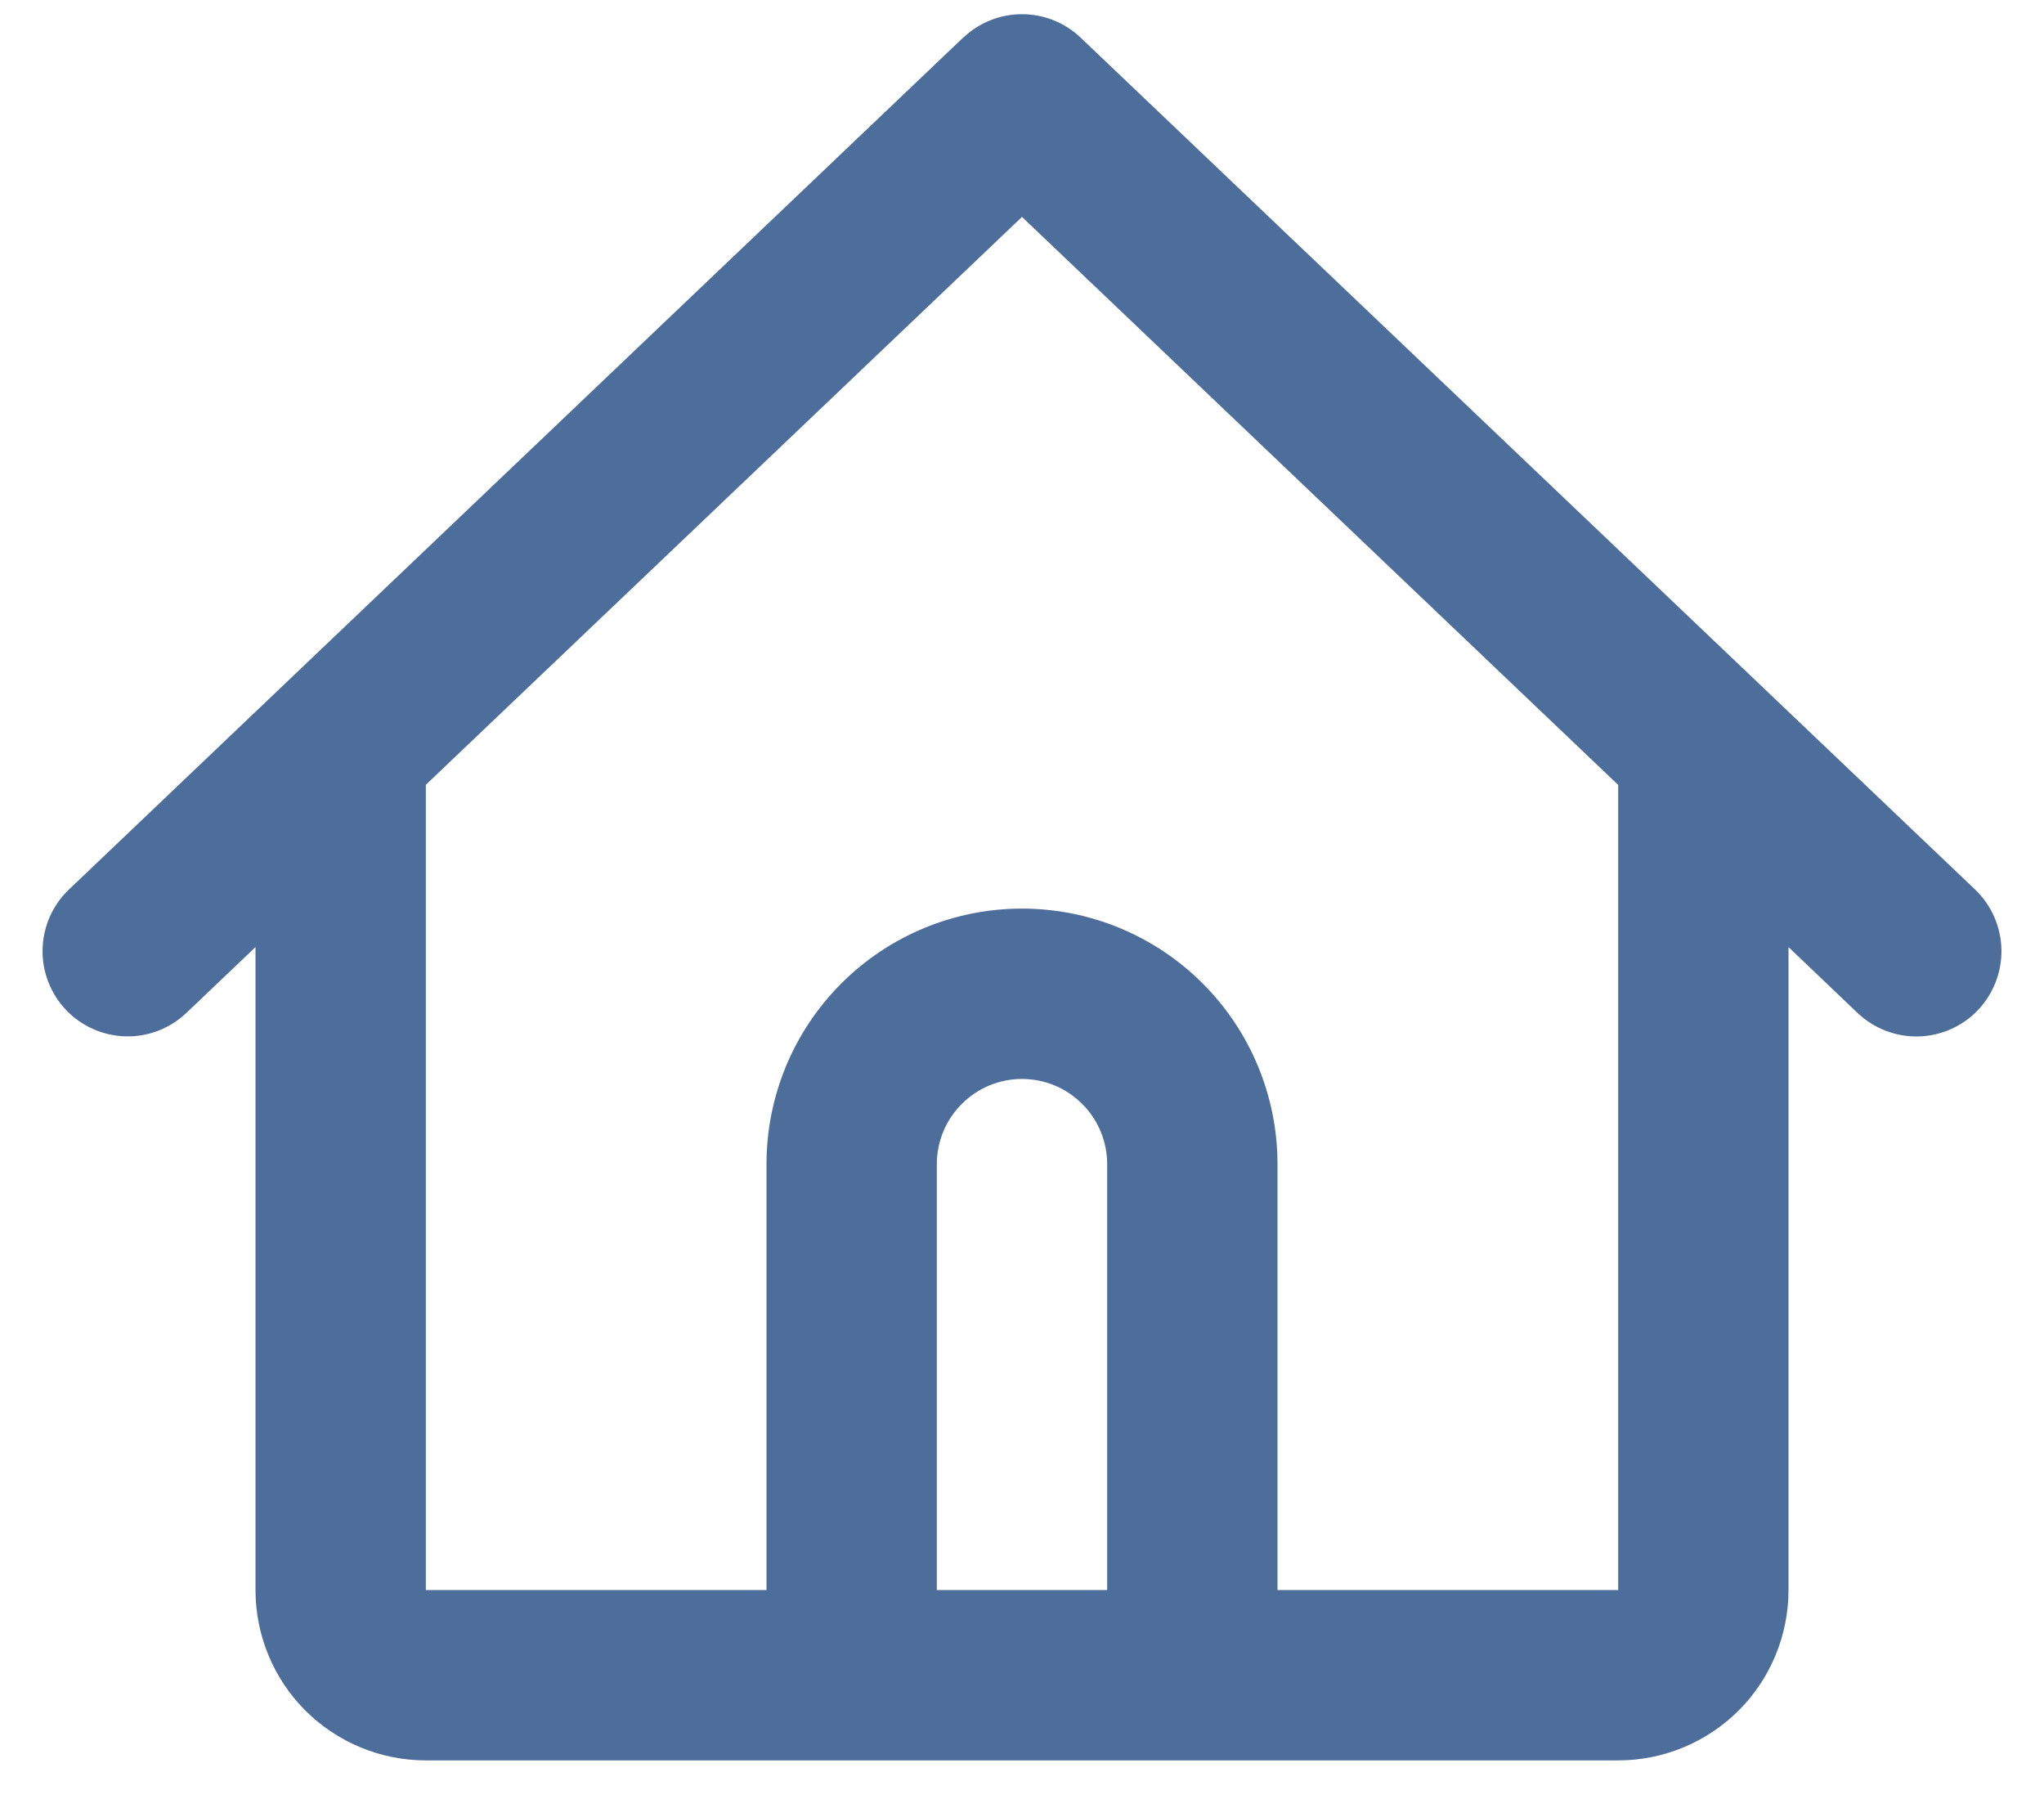 <svg width="18" height="16" viewBox="0 0 18 16" fill="none" xmlns="http://www.w3.org/2000/svg">
<path fill-rule="evenodd" clip-rule="evenodd" d="M8.482 0.332C8.622 0.199 8.807 0.125 9 0.125C9.193 0.125 9.378 0.199 9.517 0.332L15.518 6.046L17.392 7.831C17.537 7.969 17.62 8.158 17.625 8.357C17.63 8.556 17.556 8.748 17.419 8.893C17.282 9.037 17.093 9.121 16.893 9.126C16.695 9.13 16.502 9.056 16.358 8.919L15.75 8.339V14C15.75 14.398 15.592 14.78 15.311 15.061C15.029 15.342 14.648 15.5 14.25 15.5H3.75C3.352 15.5 2.971 15.342 2.689 15.061C2.408 14.78 2.25 14.398 2.25 14V8.339L1.642 8.918C1.498 9.055 1.306 9.13 1.107 9.125C0.908 9.12 0.719 9.037 0.582 8.893C0.445 8.749 0.37 8.556 0.375 8.357C0.38 8.158 0.463 7.969 0.607 7.832L2.482 6.046L8.482 0.331V0.332ZM3.75 6.911V14H6.75V10.25C6.75 9.653 6.987 9.081 7.409 8.659C7.831 8.237 8.403 8 9 8C9.597 8 10.169 8.237 10.591 8.659C11.013 9.081 11.25 9.653 11.25 10.25V14H14.25V6.911L9 1.91L3.75 6.91V6.911ZM9.75 14V10.25C9.75 10.051 9.671 9.86 9.53 9.72C9.39 9.579 9.199 9.5 9 9.5C8.801 9.5 8.61 9.579 8.47 9.72C8.329 9.86 8.25 10.051 8.25 10.25V14H9.75Z" fill="#4D6D9B"/>
</svg>
